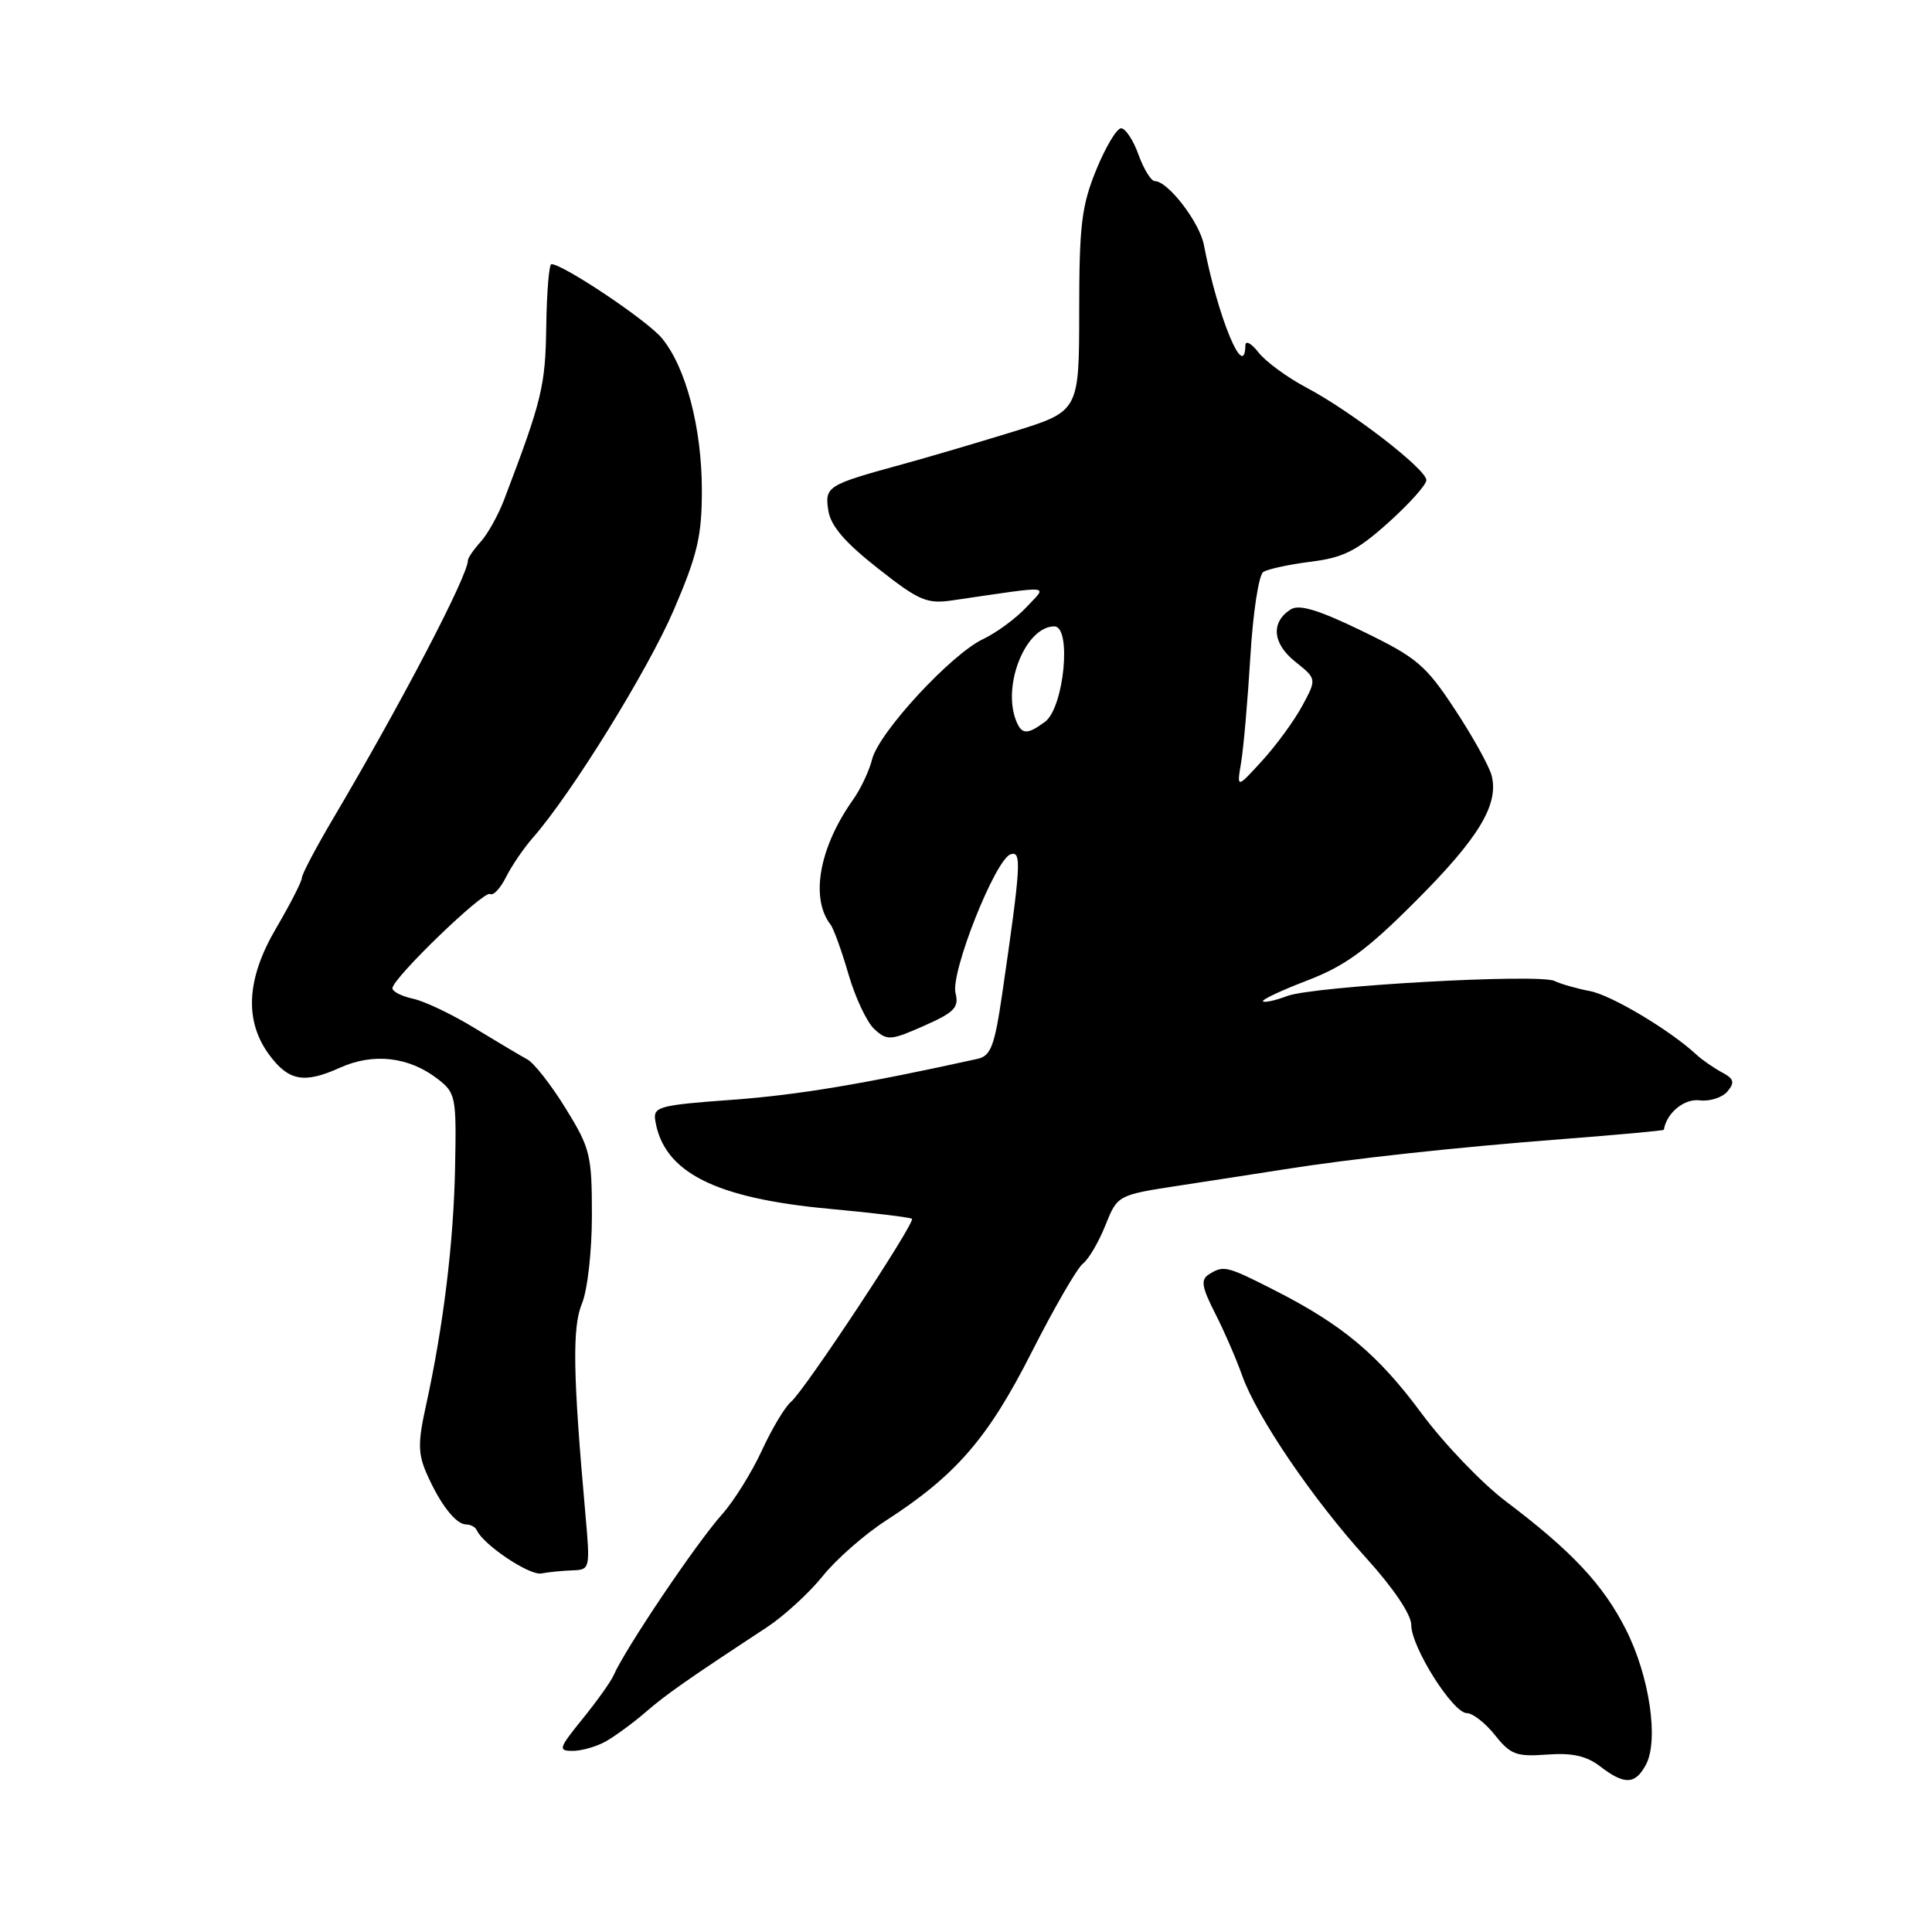 <?xml version="1.0" encoding="UTF-8" standalone="no"?>
<!DOCTYPE svg PUBLIC "-//W3C//DTD SVG 1.1//EN" "http://www.w3.org/Graphics/SVG/1.1/DTD/svg11.dtd" >
<svg xmlns="http://www.w3.org/2000/svg" xmlns:xlink="http://www.w3.org/1999/xlink" version="1.1" viewBox="0 0 256 256">
 <g >
 <path fill="currentColor"
d=" M 218.09 233.84 C 219.83 230.59 218.56 222.06 215.43 215.90 C 212.41 209.95 208.28 205.54 199.55 198.95 C 196.37 196.55 191.35 191.31 188.38 187.30 C 182.60 179.48 177.87 175.52 168.78 170.91 C 162.52 167.73 162.13 167.63 160.16 168.88 C 159.08 169.57 159.24 170.55 161.01 174.02 C 162.21 176.38 163.82 180.08 164.59 182.26 C 166.52 187.71 173.91 198.60 181.04 206.46 C 184.66 210.46 187.00 213.94 187.00 215.32 C 187.00 218.26 192.52 227.00 194.37 227.00 C 195.14 227.00 196.82 228.31 198.10 229.92 C 200.15 232.50 200.94 232.79 204.98 232.49 C 208.32 232.24 210.21 232.66 212.02 234.05 C 215.25 236.53 216.67 236.48 218.09 233.84 Z  M 80.26 230.75 C 81.49 230.06 83.85 228.33 85.50 226.91 C 88.29 224.49 91.03 222.58 101.62 215.62 C 103.88 214.13 107.20 211.09 108.99 208.87 C 110.77 206.64 114.54 203.33 117.37 201.50 C 126.67 195.49 130.91 190.59 136.68 179.21 C 139.67 173.32 142.73 168.02 143.49 167.44 C 144.25 166.86 145.59 164.57 146.47 162.36 C 148.08 158.35 148.08 158.35 156.29 157.09 C 160.81 156.40 166.97 155.45 170.00 154.97 C 179.15 153.52 192.76 152.04 206.97 150.94 C 214.38 150.37 220.45 149.81 220.47 149.70 C 220.82 147.48 223.16 145.55 225.20 145.80 C 226.56 145.97 228.22 145.43 228.90 144.62 C 229.90 143.41 229.76 142.94 228.14 142.08 C 227.05 141.49 225.55 140.45 224.80 139.76 C 221.32 136.52 213.51 131.85 210.66 131.32 C 208.92 130.99 206.82 130.39 206.00 129.99 C 203.93 128.97 174.03 130.66 170.55 131.98 C 169.00 132.57 167.55 132.89 167.35 132.68 C 167.14 132.48 169.79 131.23 173.24 129.91 C 178.26 127.98 181.10 125.90 187.54 119.45 C 195.93 111.07 198.63 106.61 197.65 102.77 C 197.33 101.52 195.14 97.58 192.78 94.00 C 188.91 88.12 187.74 87.13 180.54 83.64 C 174.74 80.82 172.16 80.04 171.04 80.74 C 168.36 82.43 168.60 85.27 171.63 87.68 C 174.48 89.96 174.48 89.96 172.56 93.52 C 171.50 95.48 169.12 98.75 167.25 100.79 C 163.87 104.50 163.87 104.50 164.46 101.00 C 164.78 99.08 165.33 92.78 165.68 87.00 C 166.02 81.23 166.79 76.18 167.39 75.79 C 167.99 75.40 170.83 74.79 173.69 74.43 C 178.00 73.89 179.78 73.00 183.95 69.26 C 186.73 66.77 189.00 64.23 189.00 63.62 C 188.99 62.17 179.05 54.50 173.11 51.36 C 170.58 50.02 167.72 47.93 166.77 46.71 C 165.82 45.50 165.03 45.06 165.02 45.75 C 164.93 50.66 161.36 42.03 159.52 32.45 C 158.94 29.44 154.76 24.00 153.02 24.00 C 152.53 24.00 151.56 22.43 150.86 20.50 C 150.17 18.57 149.13 17.00 148.55 17.00 C 147.97 17.00 146.49 19.49 145.25 22.52 C 143.31 27.29 143.00 29.86 143.00 41.27 C 142.99 54.50 142.99 54.50 134.25 57.20 C 129.44 58.68 122.80 60.64 119.50 61.54 C 109.60 64.25 109.26 64.46 109.76 67.66 C 110.07 69.68 111.96 71.88 116.31 75.30 C 121.78 79.61 122.81 80.05 126.21 79.55 C 139.86 77.56 138.78 77.47 136.01 80.45 C 134.65 81.92 132.06 83.83 130.27 84.68 C 126.02 86.69 116.45 97.05 115.56 100.61 C 115.18 102.13 114.05 104.53 113.05 105.94 C 108.56 112.26 107.34 118.98 110.04 122.50 C 110.47 123.05 111.54 126.03 112.44 129.13 C 113.34 132.22 114.88 135.49 115.88 136.39 C 117.56 137.91 118.02 137.88 122.43 135.93 C 126.47 134.14 127.09 133.50 126.61 131.59 C 125.93 128.88 131.88 113.87 133.91 113.20 C 135.40 112.70 135.29 114.60 132.80 131.67 C 131.79 138.58 131.29 139.91 129.55 140.30 C 114.40 143.64 105.75 145.09 97.00 145.73 C 87.26 146.44 86.52 146.65 86.83 148.50 C 87.95 155.33 94.73 158.77 109.84 160.17 C 115.70 160.71 120.64 161.31 120.84 161.50 C 121.32 161.98 106.60 184.26 104.82 185.74 C 104.02 186.40 102.28 189.31 100.94 192.22 C 99.60 195.12 97.24 198.90 95.71 200.62 C 92.28 204.45 82.87 218.42 81.30 222.00 C 80.94 222.82 79.10 225.41 77.20 227.75 C 74.02 231.68 73.92 232.00 75.89 232.00 C 77.07 232.00 79.03 231.44 80.26 230.75 Z  M 75.86 208.08 C 78.18 208.00 78.21 207.87 77.58 200.75 C 75.91 182.12 75.81 175.87 77.11 172.73 C 77.85 170.95 78.43 165.80 78.43 161.02 C 78.43 153.04 78.21 152.14 74.96 146.88 C 73.06 143.79 70.77 140.86 69.88 140.38 C 68.99 139.90 65.84 138.02 62.88 136.22 C 59.92 134.41 56.26 132.67 54.75 132.34 C 53.24 132.02 52.00 131.39 52.00 130.95 C 52.00 129.65 64.11 117.95 64.94 118.46 C 65.36 118.72 66.31 117.71 67.05 116.22 C 67.80 114.72 69.40 112.38 70.61 111.00 C 75.70 105.21 85.84 88.83 89.29 80.80 C 92.42 73.50 93.00 71.04 93.00 64.98 C 93.00 56.71 90.89 48.67 87.71 44.82 C 85.79 42.48 74.60 34.99 73.06 35.00 C 72.75 35.01 72.45 38.72 72.38 43.25 C 72.27 51.17 71.82 53.01 66.80 66.21 C 66.02 68.25 64.63 70.76 63.69 71.79 C 62.76 72.82 62.00 73.93 62.00 74.26 C 62.00 76.29 53.15 93.23 44.13 108.48 C 41.86 112.33 40.00 115.85 40.00 116.32 C 40.00 116.78 38.46 119.80 36.57 123.02 C 32.63 129.74 32.35 135.31 35.72 139.83 C 38.27 143.25 40.33 143.61 45.06 141.47 C 49.48 139.48 54.18 140.02 58.00 142.97 C 60.39 144.82 60.49 145.32 60.30 154.70 C 60.11 164.66 58.74 175.82 56.43 186.31 C 55.36 191.17 55.38 192.64 56.56 195.31 C 58.33 199.33 60.41 202.00 61.78 202.00 C 62.36 202.00 62.98 202.34 63.17 202.75 C 64.03 204.69 70.15 208.79 71.73 208.49 C 72.70 208.31 74.56 208.12 75.86 208.08 Z  M 134.61 95.42 C 132.80 90.70 135.95 83.00 139.70 83.00 C 142.04 83.00 140.99 93.80 138.46 95.65 C 136.08 97.40 135.35 97.35 134.61 95.42 Z "/>
</g>
</svg>